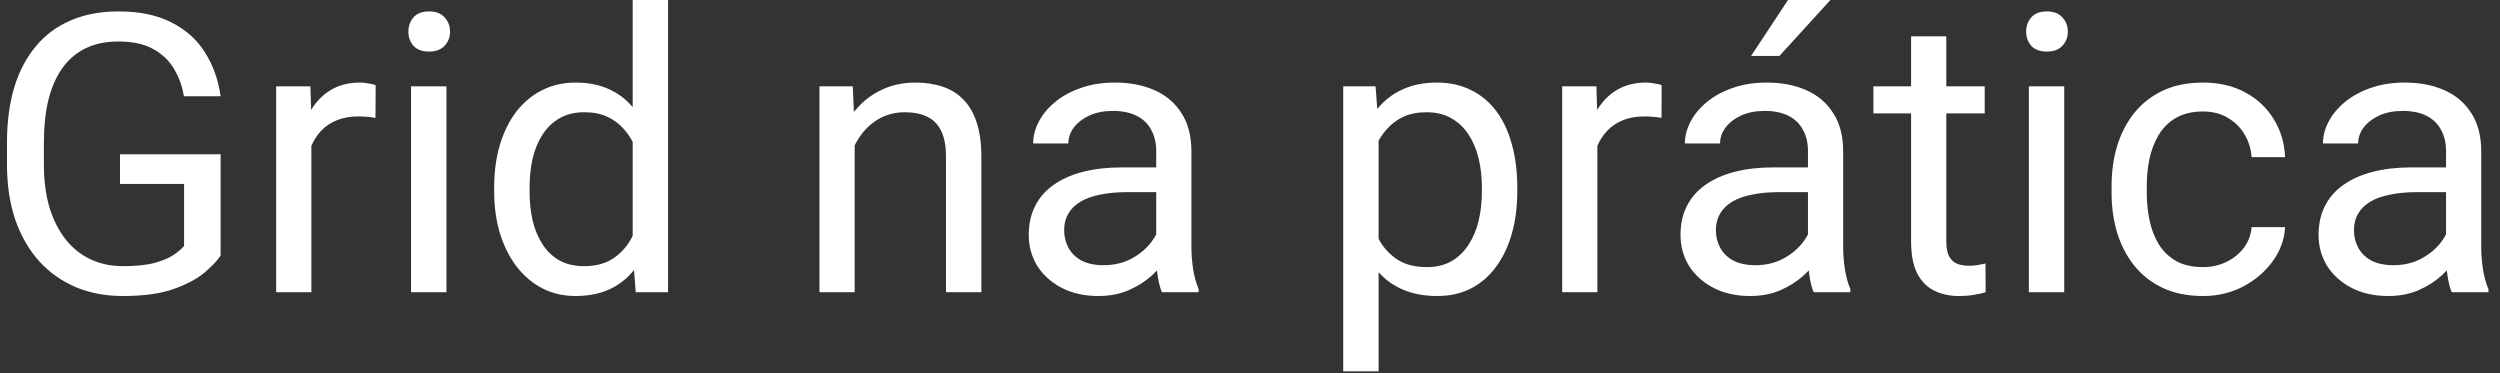 <svg width="154" height="23" viewBox="0 0 154 23" fill="none" xmlns="http://www.w3.org/2000/svg">
<rect x="0" y="0" width="154" height="23" fill="#333333" stroke="none"/>
<path d="M13.59 9.504V15.75C13.379 16.062 13.043 16.414 12.582 16.805C12.121 17.188 11.484 17.523 10.672 17.812C9.867 18.094 8.828 18.234 7.555 18.234C6.516 18.234 5.559 18.055 4.684 17.695C3.816 17.328 3.062 16.797 2.422 16.102C1.789 15.398 1.297 14.547 0.945 13.547C0.602 12.539 0.43 11.398 0.43 10.125V8.801C0.43 7.527 0.578 6.391 0.875 5.391C1.18 4.391 1.625 3.543 2.211 2.848C2.797 2.145 3.516 1.613 4.367 1.254C5.219 0.887 6.195 0.703 7.297 0.703C8.602 0.703 9.691 0.93 10.566 1.383C11.449 1.828 12.137 2.445 12.629 3.234C13.129 4.023 13.449 4.922 13.59 5.93H11.328C11.227 5.312 11.023 4.75 10.719 4.242C10.422 3.734 9.996 3.328 9.441 3.023C8.887 2.711 8.172 2.555 7.297 2.555C6.508 2.555 5.824 2.699 5.246 2.988C4.668 3.277 4.191 3.691 3.816 4.23C3.441 4.77 3.16 5.422 2.973 6.188C2.793 6.953 2.703 7.816 2.703 8.777V10.125C2.703 11.109 2.816 11.988 3.043 12.762C3.277 13.535 3.609 14.195 4.039 14.742C4.469 15.281 4.98 15.691 5.574 15.973C6.176 16.254 6.84 16.395 7.566 16.395C8.371 16.395 9.023 16.328 9.523 16.195C10.023 16.055 10.414 15.891 10.695 15.703C10.977 15.508 11.191 15.324 11.34 15.152V11.332H7.391V9.504H13.59ZM19.18 7.312V18H17.012V5.32H19.121L19.18 7.312ZM23.141 5.25L23.129 7.266C22.949 7.227 22.777 7.203 22.613 7.195C22.457 7.18 22.277 7.172 22.074 7.172C21.574 7.172 21.133 7.25 20.75 7.406C20.367 7.562 20.043 7.781 19.777 8.062C19.512 8.344 19.301 8.68 19.145 9.07C18.996 9.453 18.898 9.875 18.852 10.336L18.242 10.688C18.242 9.922 18.316 9.203 18.465 8.531C18.621 7.859 18.859 7.266 19.18 6.75C19.5 6.227 19.906 5.82 20.398 5.531C20.898 5.234 21.492 5.086 22.18 5.086C22.336 5.086 22.516 5.105 22.719 5.145C22.922 5.176 23.062 5.211 23.141 5.25ZM27.5 5.32V18H25.32V5.32H27.5ZM25.156 1.957C25.156 1.605 25.262 1.309 25.473 1.066C25.691 0.824 26.012 0.703 26.434 0.703C26.848 0.703 27.164 0.824 27.383 1.066C27.609 1.309 27.723 1.605 27.723 1.957C27.723 2.293 27.609 2.582 27.383 2.824C27.164 3.059 26.848 3.176 26.434 3.176C26.012 3.176 25.691 3.059 25.473 2.824C25.262 2.582 25.156 2.293 25.156 1.957ZM38.973 15.539V0H41.152V18H39.16L38.973 15.539ZM30.441 11.801V11.555C30.441 10.586 30.559 9.707 30.793 8.918C31.035 8.121 31.375 7.438 31.812 6.867C32.258 6.297 32.785 5.859 33.395 5.555C34.012 5.242 34.699 5.086 35.457 5.086C36.254 5.086 36.949 5.227 37.543 5.508C38.145 5.781 38.652 6.184 39.066 6.715C39.488 7.238 39.82 7.871 40.062 8.613C40.305 9.355 40.473 10.195 40.566 11.133V12.211C40.48 13.141 40.312 13.977 40.062 14.719C39.82 15.461 39.488 16.094 39.066 16.617C38.652 17.141 38.145 17.543 37.543 17.824C36.941 18.098 36.238 18.234 35.434 18.234C34.691 18.234 34.012 18.074 33.395 17.754C32.785 17.434 32.258 16.984 31.812 16.406C31.375 15.828 31.035 15.148 30.793 14.367C30.559 13.578 30.441 12.723 30.441 11.801ZM32.621 11.555V11.801C32.621 12.434 32.684 13.027 32.809 13.582C32.941 14.137 33.145 14.625 33.418 15.047C33.691 15.469 34.039 15.801 34.461 16.043C34.883 16.277 35.387 16.395 35.973 16.395C36.691 16.395 37.281 16.242 37.742 15.938C38.211 15.633 38.586 15.23 38.867 14.73C39.148 14.23 39.367 13.688 39.523 13.102V10.277C39.43 9.848 39.293 9.434 39.113 9.035C38.941 8.629 38.715 8.27 38.434 7.957C38.16 7.637 37.82 7.383 37.414 7.195C37.016 7.008 36.543 6.914 35.996 6.914C35.402 6.914 34.891 7.039 34.461 7.289C34.039 7.531 33.691 7.867 33.418 8.297C33.145 8.719 32.941 9.211 32.809 9.773C32.684 10.328 32.621 10.922 32.621 11.555ZM52.648 8.027V18H50.48V5.32H52.531L52.648 8.027ZM52.133 11.18L51.23 11.145C51.238 10.277 51.367 9.477 51.617 8.742C51.867 8 52.219 7.355 52.672 6.809C53.125 6.262 53.664 5.84 54.289 5.543C54.922 5.238 55.621 5.086 56.387 5.086C57.012 5.086 57.574 5.172 58.074 5.344C58.574 5.508 59 5.773 59.352 6.141C59.711 6.508 59.984 6.984 60.172 7.57C60.359 8.148 60.453 8.855 60.453 9.691V18H58.273V9.668C58.273 9.004 58.176 8.473 57.98 8.074C57.785 7.668 57.5 7.375 57.125 7.195C56.75 7.008 56.289 6.914 55.742 6.914C55.203 6.914 54.711 7.027 54.266 7.254C53.828 7.48 53.449 7.793 53.129 8.191C52.816 8.59 52.57 9.047 52.391 9.562C52.219 10.07 52.133 10.609 52.133 11.18ZM71.223 15.832V9.305C71.223 8.805 71.121 8.371 70.918 8.004C70.723 7.629 70.426 7.34 70.027 7.137C69.629 6.934 69.137 6.832 68.551 6.832C68.004 6.832 67.523 6.926 67.109 7.113C66.703 7.301 66.383 7.547 66.148 7.852C65.922 8.156 65.809 8.484 65.809 8.836H63.641C63.641 8.383 63.758 7.934 63.992 7.488C64.227 7.043 64.562 6.641 65 6.281C65.445 5.914 65.977 5.625 66.594 5.414C67.219 5.195 67.914 5.086 68.68 5.086C69.602 5.086 70.414 5.242 71.117 5.555C71.828 5.867 72.383 6.34 72.781 6.973C73.188 7.598 73.391 8.383 73.391 9.328V15.234C73.391 15.656 73.426 16.105 73.496 16.582C73.574 17.059 73.688 17.469 73.836 17.812V18H71.574C71.465 17.75 71.379 17.418 71.316 17.004C71.254 16.582 71.223 16.191 71.223 15.832ZM71.598 10.312L71.621 11.836H69.43C68.812 11.836 68.262 11.887 67.777 11.988C67.293 12.082 66.887 12.227 66.559 12.422C66.231 12.617 65.981 12.863 65.809 13.16C65.637 13.449 65.551 13.789 65.551 14.18C65.551 14.578 65.641 14.941 65.82 15.27C66 15.598 66.269 15.859 66.629 16.055C66.996 16.242 67.445 16.336 67.977 16.336C68.641 16.336 69.227 16.195 69.734 15.914C70.242 15.633 70.644 15.289 70.941 14.883C71.246 14.477 71.41 14.082 71.434 13.699L72.359 14.742C72.305 15.07 72.156 15.434 71.914 15.832C71.672 16.23 71.348 16.613 70.941 16.98C70.543 17.34 70.066 17.641 69.512 17.883C68.965 18.117 68.348 18.234 67.66 18.234C66.801 18.234 66.047 18.066 65.398 17.73C64.758 17.395 64.258 16.945 63.898 16.383C63.547 15.812 63.371 15.176 63.371 14.473C63.371 13.793 63.504 13.195 63.77 12.68C64.035 12.156 64.418 11.723 64.918 11.379C65.418 11.027 66.019 10.762 66.723 10.582C67.426 10.402 68.211 10.312 69.078 10.312H71.598ZM84.922 7.758V22.875H82.742V5.32H84.734L84.922 7.758ZM93.465 11.555V11.801C93.465 12.723 93.356 13.578 93.137 14.367C92.918 15.148 92.598 15.828 92.176 16.406C91.762 16.984 91.25 17.434 90.641 17.754C90.031 18.074 89.332 18.234 88.543 18.234C87.738 18.234 87.027 18.102 86.41 17.836C85.793 17.57 85.269 17.184 84.84 16.676C84.41 16.168 84.066 15.559 83.809 14.848C83.559 14.137 83.387 13.336 83.293 12.445V11.133C83.387 10.195 83.562 9.355 83.82 8.613C84.078 7.871 84.418 7.238 84.84 6.715C85.269 6.184 85.789 5.781 86.398 5.508C87.008 5.227 87.711 5.086 88.508 5.086C89.305 5.086 90.012 5.242 90.629 5.555C91.246 5.859 91.766 6.297 92.188 6.867C92.609 7.438 92.926 8.121 93.137 8.918C93.356 9.707 93.465 10.586 93.465 11.555ZM91.285 11.801V11.555C91.285 10.922 91.219 10.328 91.086 9.773C90.953 9.211 90.746 8.719 90.465 8.297C90.191 7.867 89.84 7.531 89.41 7.289C88.981 7.039 88.469 6.914 87.875 6.914C87.328 6.914 86.852 7.008 86.445 7.195C86.047 7.383 85.707 7.637 85.426 7.957C85.144 8.27 84.914 8.629 84.734 9.035C84.562 9.434 84.434 9.848 84.348 10.277V13.312C84.504 13.859 84.723 14.375 85.004 14.859C85.285 15.336 85.66 15.723 86.129 16.02C86.598 16.309 87.188 16.453 87.898 16.453C88.484 16.453 88.988 16.332 89.41 16.09C89.84 15.84 90.191 15.5 90.465 15.07C90.746 14.641 90.953 14.148 91.086 13.594C91.219 13.031 91.285 12.434 91.285 11.801ZM98.398 7.312V18H96.231V5.32H98.34L98.398 7.312ZM102.359 5.25L102.348 7.266C102.168 7.227 101.996 7.203 101.832 7.195C101.676 7.18 101.496 7.172 101.293 7.172C100.793 7.172 100.352 7.25 99.969 7.406C99.586 7.562 99.262 7.781 98.996 8.062C98.731 8.344 98.519 8.68 98.363 9.07C98.215 9.453 98.117 9.875 98.07 10.336L97.461 10.688C97.461 9.922 97.535 9.203 97.684 8.531C97.84 7.859 98.078 7.266 98.398 6.75C98.719 6.227 99.125 5.82 99.617 5.531C100.117 5.234 100.711 5.086 101.398 5.086C101.555 5.086 101.734 5.105 101.938 5.145C102.141 5.176 102.281 5.211 102.359 5.25ZM111.371 15.832V9.305C111.371 8.805 111.27 8.371 111.066 8.004C110.871 7.629 110.574 7.34 110.176 7.137C109.777 6.934 109.285 6.832 108.699 6.832C108.152 6.832 107.672 6.926 107.258 7.113C106.852 7.301 106.531 7.547 106.297 7.852C106.07 8.156 105.957 8.484 105.957 8.836H103.789C103.789 8.383 103.906 7.934 104.141 7.488C104.375 7.043 104.711 6.641 105.148 6.281C105.594 5.914 106.125 5.625 106.742 5.414C107.367 5.195 108.062 5.086 108.828 5.086C109.75 5.086 110.562 5.242 111.266 5.555C111.977 5.867 112.531 6.34 112.93 6.973C113.336 7.598 113.539 8.383 113.539 9.328V15.234C113.539 15.656 113.574 16.105 113.645 16.582C113.723 17.059 113.836 17.469 113.984 17.812V18H111.723C111.613 17.75 111.527 17.418 111.465 17.004C111.402 16.582 111.371 16.191 111.371 15.832ZM111.746 10.312L111.77 11.836H109.578C108.961 11.836 108.41 11.887 107.926 11.988C107.441 12.082 107.035 12.227 106.707 12.422C106.379 12.617 106.129 12.863 105.957 13.16C105.785 13.449 105.699 13.789 105.699 14.18C105.699 14.578 105.789 14.941 105.969 15.27C106.148 15.598 106.418 15.859 106.777 16.055C107.145 16.242 107.594 16.336 108.125 16.336C108.789 16.336 109.375 16.195 109.883 15.914C110.391 15.633 110.793 15.289 111.09 14.883C111.395 14.477 111.559 14.082 111.582 13.699L112.508 14.742C112.453 15.07 112.305 15.434 112.062 15.832C111.82 16.23 111.496 16.613 111.09 16.98C110.691 17.34 110.215 17.641 109.66 17.883C109.113 18.117 108.496 18.234 107.809 18.234C106.949 18.234 106.195 18.066 105.547 17.73C104.906 17.395 104.406 16.945 104.047 16.383C103.695 15.812 103.52 15.176 103.52 14.473C103.52 13.793 103.652 13.195 103.918 12.68C104.184 12.156 104.566 11.723 105.066 11.379C105.566 11.027 106.168 10.762 106.871 10.582C107.574 10.402 108.359 10.312 109.227 10.312H111.746ZM107.867 3.445L110.141 0H112.754L109.613 3.445H107.867ZM122.258 5.32V6.984H115.402V5.32H122.258ZM117.723 2.238H119.891V14.859C119.891 15.289 119.957 15.613 120.09 15.832C120.223 16.051 120.395 16.195 120.605 16.266C120.816 16.336 121.043 16.371 121.285 16.371C121.465 16.371 121.652 16.355 121.848 16.324C122.051 16.285 122.203 16.254 122.305 16.23L122.316 18C122.145 18.055 121.918 18.105 121.637 18.152C121.363 18.207 121.031 18.234 120.641 18.234C120.109 18.234 119.621 18.129 119.176 17.918C118.73 17.707 118.375 17.355 118.109 16.863C117.852 16.363 117.723 15.691 117.723 14.848V2.238ZM127.156 5.32V18H124.977V5.32H127.156ZM124.812 1.957C124.812 1.605 124.918 1.309 125.129 1.066C125.348 0.824 125.668 0.703 126.09 0.703C126.504 0.703 126.82 0.824 127.039 1.066C127.266 1.309 127.379 1.605 127.379 1.957C127.379 2.293 127.266 2.582 127.039 2.824C126.82 3.059 126.504 3.176 126.09 3.176C125.668 3.176 125.348 3.059 125.129 2.824C124.918 2.582 124.812 2.293 124.812 1.957ZM135.711 16.453C136.227 16.453 136.703 16.348 137.141 16.137C137.578 15.926 137.938 15.637 138.219 15.27C138.5 14.895 138.66 14.469 138.699 13.992H140.762C140.723 14.742 140.469 15.441 140 16.09C139.539 16.73 138.934 17.25 138.184 17.648C137.434 18.039 136.609 18.234 135.711 18.234C134.758 18.234 133.926 18.066 133.215 17.73C132.512 17.395 131.926 16.934 131.457 16.348C130.996 15.762 130.648 15.09 130.414 14.332C130.188 13.566 130.074 12.758 130.074 11.906V11.414C130.074 10.562 130.188 9.758 130.414 9C130.648 8.234 130.996 7.559 131.457 6.973C131.926 6.387 132.512 5.926 133.215 5.59C133.926 5.254 134.758 5.086 135.711 5.086C136.703 5.086 137.57 5.289 138.312 5.695C139.055 6.094 139.637 6.641 140.059 7.336C140.488 8.023 140.723 8.805 140.762 9.68H138.699C138.66 9.156 138.512 8.684 138.254 8.262C138.004 7.84 137.66 7.504 137.223 7.254C136.793 6.996 136.289 6.867 135.711 6.867C135.047 6.867 134.488 7 134.035 7.266C133.59 7.523 133.234 7.875 132.969 8.32C132.711 8.758 132.523 9.246 132.406 9.785C132.297 10.316 132.242 10.859 132.242 11.414V11.906C132.242 12.461 132.297 13.008 132.406 13.547C132.516 14.086 132.699 14.574 132.957 15.012C133.223 15.449 133.578 15.801 134.023 16.066C134.477 16.324 135.039 16.453 135.711 16.453ZM150.676 15.832V9.305C150.676 8.805 150.574 8.371 150.371 8.004C150.176 7.629 149.879 7.34 149.48 7.137C149.082 6.934 148.59 6.832 148.004 6.832C147.457 6.832 146.977 6.926 146.562 7.113C146.156 7.301 145.836 7.547 145.602 7.852C145.375 8.156 145.262 8.484 145.262 8.836H143.094C143.094 8.383 143.211 7.934 143.445 7.488C143.68 7.043 144.016 6.641 144.453 6.281C144.898 5.914 145.43 5.625 146.047 5.414C146.672 5.195 147.367 5.086 148.133 5.086C149.055 5.086 149.867 5.242 150.57 5.555C151.281 5.867 151.836 6.34 152.234 6.973C152.641 7.598 152.844 8.383 152.844 9.328V15.234C152.844 15.656 152.879 16.105 152.949 16.582C153.027 17.059 153.141 17.469 153.289 17.812V18H151.027C150.918 17.75 150.832 17.418 150.77 17.004C150.707 16.582 150.676 16.191 150.676 15.832ZM151.051 10.312L151.074 11.836H148.883C148.266 11.836 147.715 11.887 147.23 11.988C146.746 12.082 146.34 12.227 146.012 12.422C145.684 12.617 145.434 12.863 145.262 13.16C145.09 13.449 145.004 13.789 145.004 14.18C145.004 14.578 145.094 14.941 145.273 15.27C145.453 15.598 145.723 15.859 146.082 16.055C146.449 16.242 146.898 16.336 147.43 16.336C148.094 16.336 148.68 16.195 149.188 15.914C149.695 15.633 150.098 15.289 150.395 14.883C150.699 14.477 150.863 14.082 150.887 13.699L151.812 14.742C151.758 15.07 151.609 15.434 151.367 15.832C151.125 16.23 150.801 16.613 150.395 16.98C149.996 17.34 149.52 17.641 148.965 17.883C148.418 18.117 147.801 18.234 147.113 18.234C146.254 18.234 145.5 18.066 144.852 17.73C144.211 17.395 143.711 16.945 143.352 16.383C143 15.812 142.824 15.176 142.824 14.473C142.824 13.793 142.957 13.195 143.223 12.68C143.488 12.156 143.871 11.723 144.371 11.379C144.871 11.027 145.473 10.762 146.176 10.582C146.879 10.402 147.664 10.312 148.531 10.312H151.051Z" fill="white"/>
</svg>
